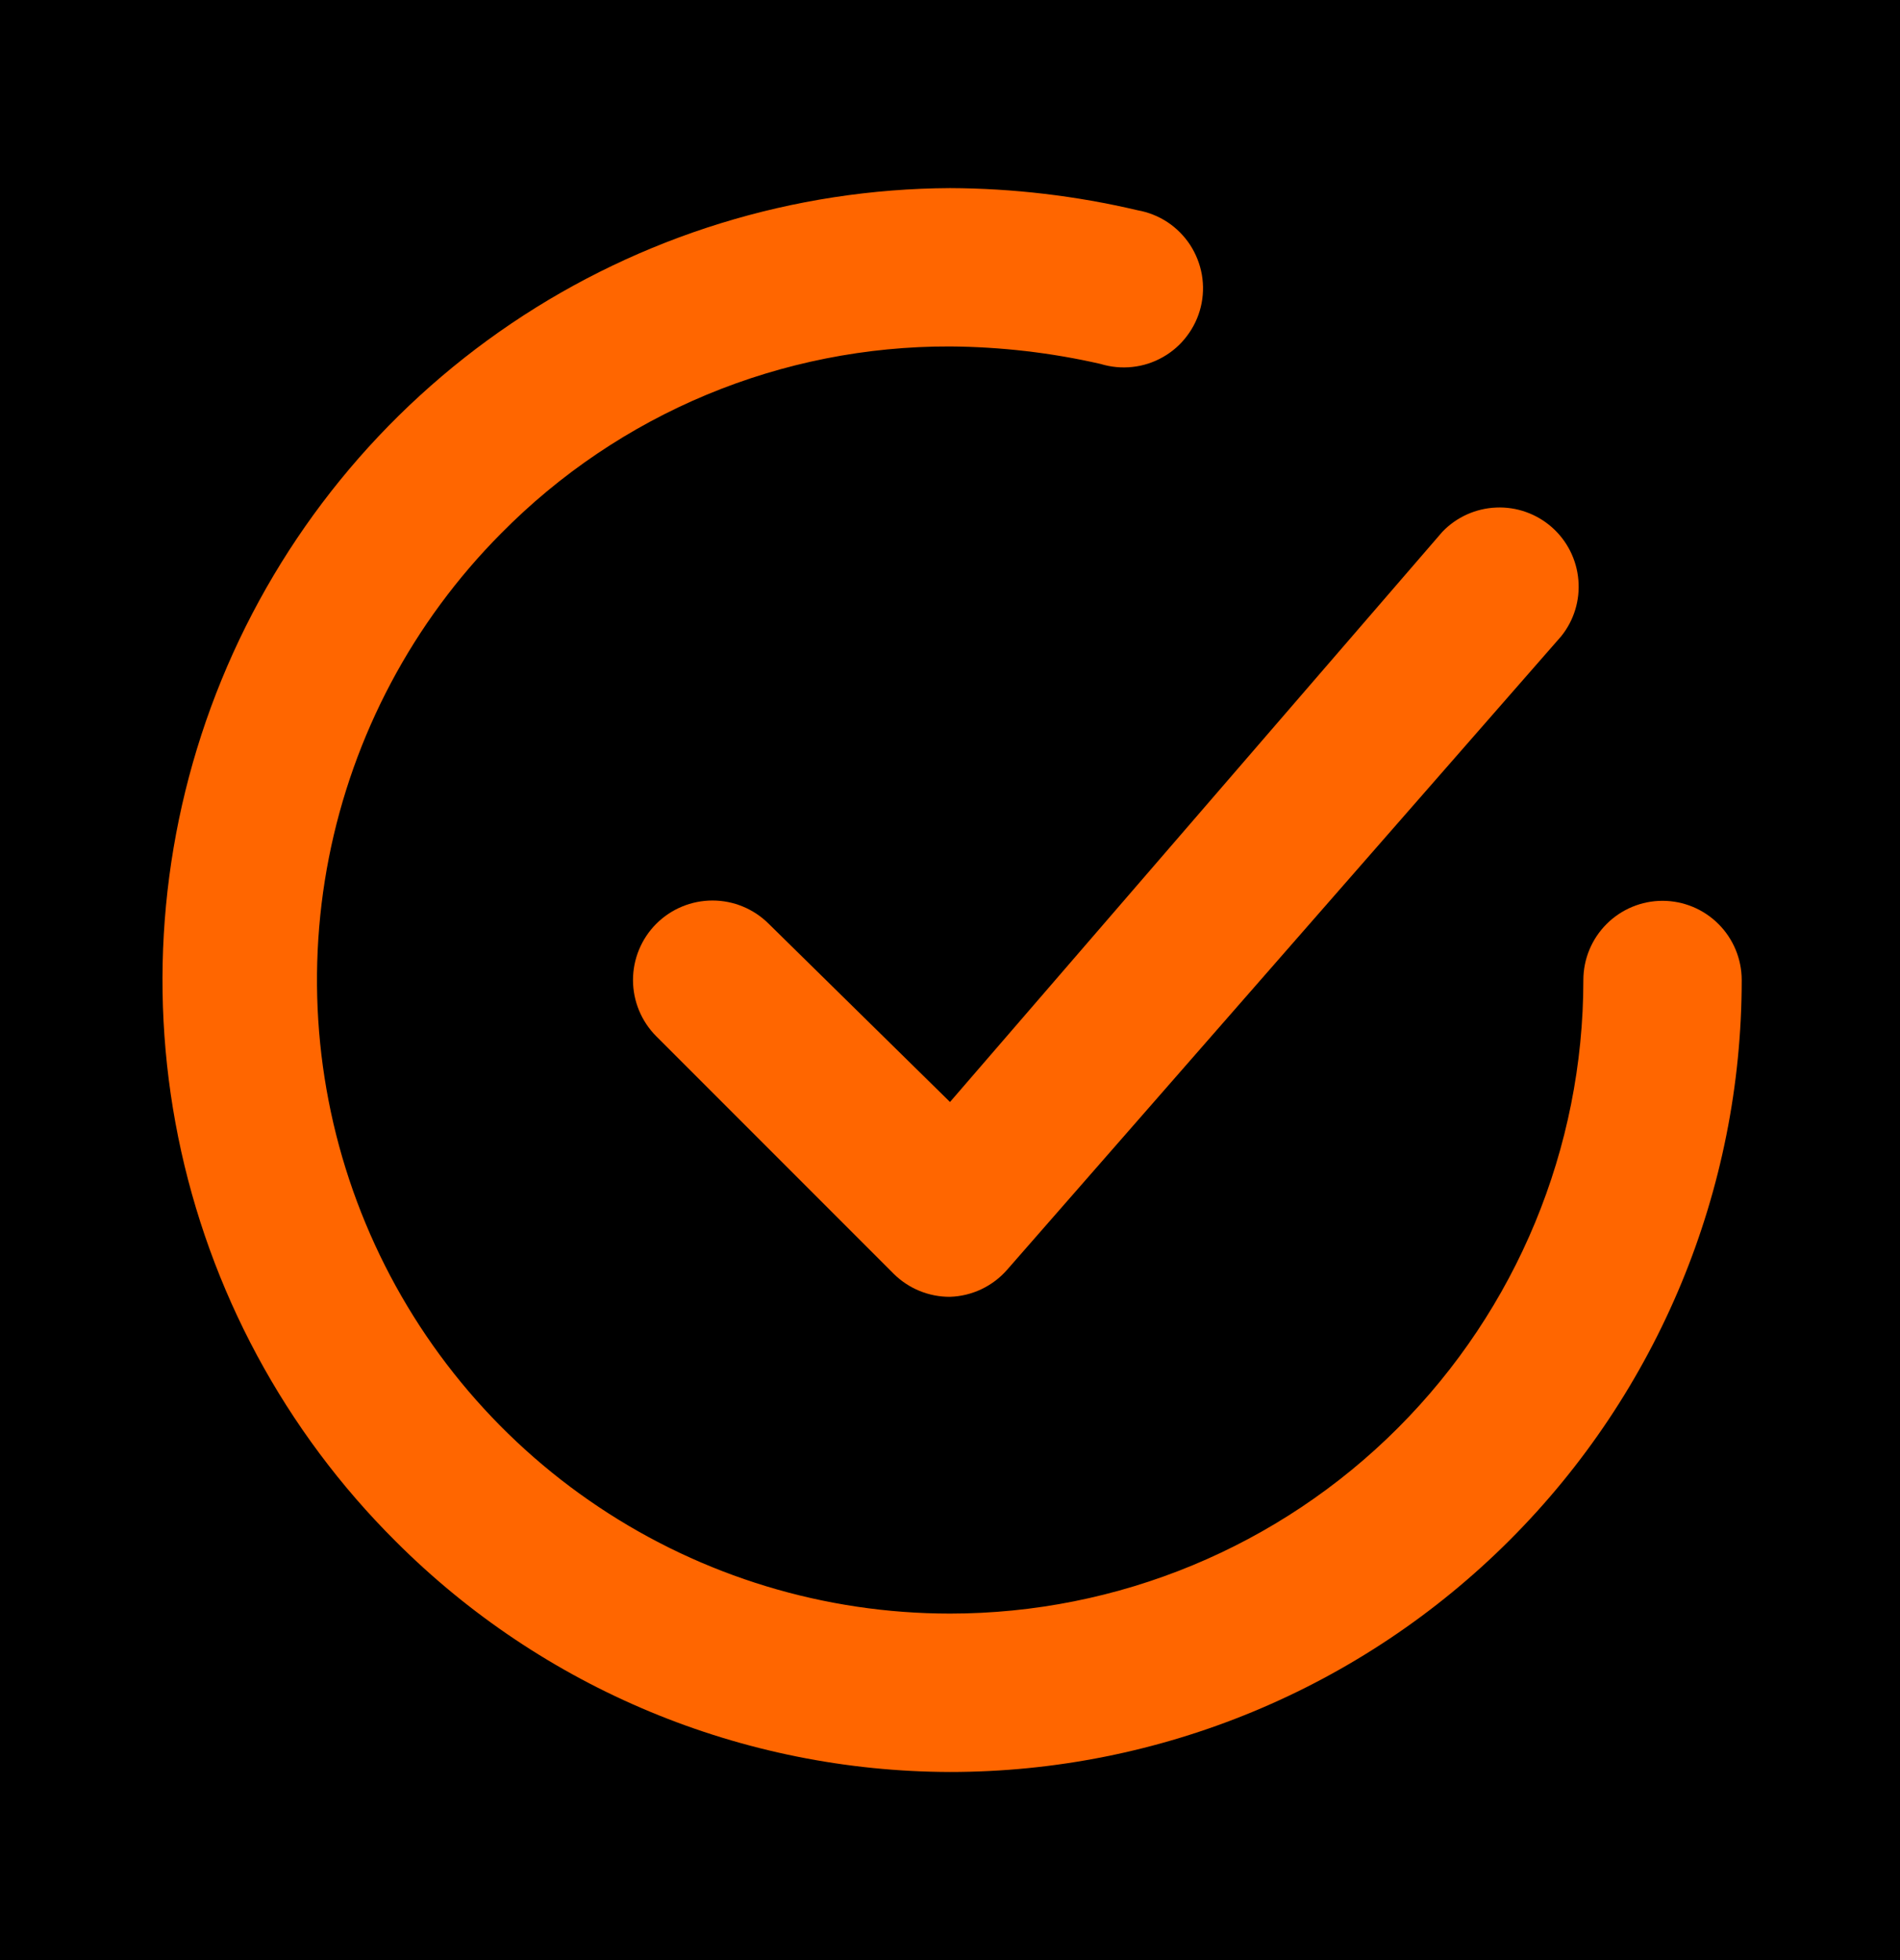 <svg width="32" height="33" viewBox="0 0 32 33" fill="none" xmlns="http://www.w3.org/2000/svg">
<rect width="32" height="33" fill="#1E1E1E"/>
<g id="Homepage V2 (Update)" clip-path="url(#clip0_0_1)">
<rect width="1440" height="7847" transform="translate(-150 -1527.82)" fill="black"/>
<g id="Frame 18">
<g id="Frame 16">
<g id="Frame 7">
<g id="Frame 5">
<g id="Checkmark">
<g id="Layer 2">
<g id="checkmark-circle">
<path id="Vector" d="M12.947 15.553C12.695 15.302 12.355 15.161 12 15.161C11.645 15.161 11.304 15.302 11.053 15.553C10.802 15.804 10.661 16.145 10.661 16.5C10.661 16.855 10.802 17.195 11.053 17.447L15.053 21.447C15.178 21.57 15.326 21.668 15.488 21.734C15.65 21.8 15.824 21.834 16 21.833C16.183 21.827 16.362 21.784 16.527 21.706C16.692 21.628 16.84 21.517 16.96 21.38L26.293 10.713C26.509 10.446 26.613 10.105 26.583 9.763C26.554 9.421 26.394 9.103 26.136 8.876C25.878 8.649 25.542 8.53 25.199 8.545C24.856 8.559 24.531 8.705 24.293 8.953L16 18.553L12.947 15.553Z" fill="#FF6600"/>
<path id="Vector_2" d="M28 15.166C27.647 15.166 27.308 15.307 27.058 15.557C26.808 15.807 26.667 16.146 26.667 16.5C26.667 19.329 25.543 22.042 23.543 24.042C21.543 26.043 18.829 27.166 16 27.166C13.894 27.166 11.835 26.541 10.083 25.371C8.331 24.202 6.964 22.539 6.156 20.594C5.347 18.649 5.133 16.508 5.539 14.441C5.946 12.374 6.955 10.474 8.44 8.98C9.428 7.979 10.605 7.185 11.903 6.645C13.201 6.105 14.594 5.829 16 5.833C16.853 5.839 17.703 5.937 18.534 6.127C18.708 6.18 18.891 6.198 19.072 6.178C19.253 6.159 19.428 6.102 19.586 6.012C19.745 5.922 19.883 5.801 19.992 5.655C20.102 5.51 20.181 5.344 20.224 5.167C20.267 4.99 20.273 4.806 20.242 4.626C20.211 4.447 20.143 4.276 20.044 4.123C19.944 3.971 19.814 3.84 19.663 3.74C19.511 3.64 19.34 3.572 19.16 3.54C18.125 3.296 17.064 3.171 16 3.167C13.366 3.18 10.795 3.974 8.611 5.447C6.428 6.921 4.73 9.008 3.731 11.446C2.733 13.884 2.479 16.562 3.001 19.144C3.524 21.726 4.799 24.096 6.667 25.953C9.143 28.43 12.499 29.825 16 29.833C19.537 29.833 22.928 28.428 25.428 25.928C27.929 23.427 29.334 20.036 29.334 16.5C29.334 16.146 29.193 15.807 28.943 15.557C28.693 15.307 28.354 15.166 28 15.166Z" fill="#FF6600"/>
</g>
</g>
</g>
</g>
</g>
</g>
</g>
<g id="Frame 17">
<g id="Group 28299">
<g id="Ellipse 10" filter="url(#filter0_f_0_1)">
<circle cx="322.636" cy="-390.519" r="108.413" fill="#FFB800" fill-opacity="0.74"/>
</g>
</g>
</g>
</g>
<defs>
<filter id="filter0_f_0_1" x="-185.776" y="-898.932" width="1016.83" height="1016.83" filterUnits="userSpaceOnUse" color-interpolation-filters="sRGB">
<feFlood flood-opacity="0" result="BackgroundImageFix"/>
<feBlend mode="normal" in="SourceGraphic" in2="BackgroundImageFix" result="shape"/>
<feGaussianBlur stdDeviation="200" result="effect1_foregroundBlur_0_1"/>
</filter>
<clipPath id="clip0_0_1">
<rect width="1440" height="7847" fill="white" transform="translate(-150 -1527.82)"/>
</clipPath>
</defs>
</svg>
